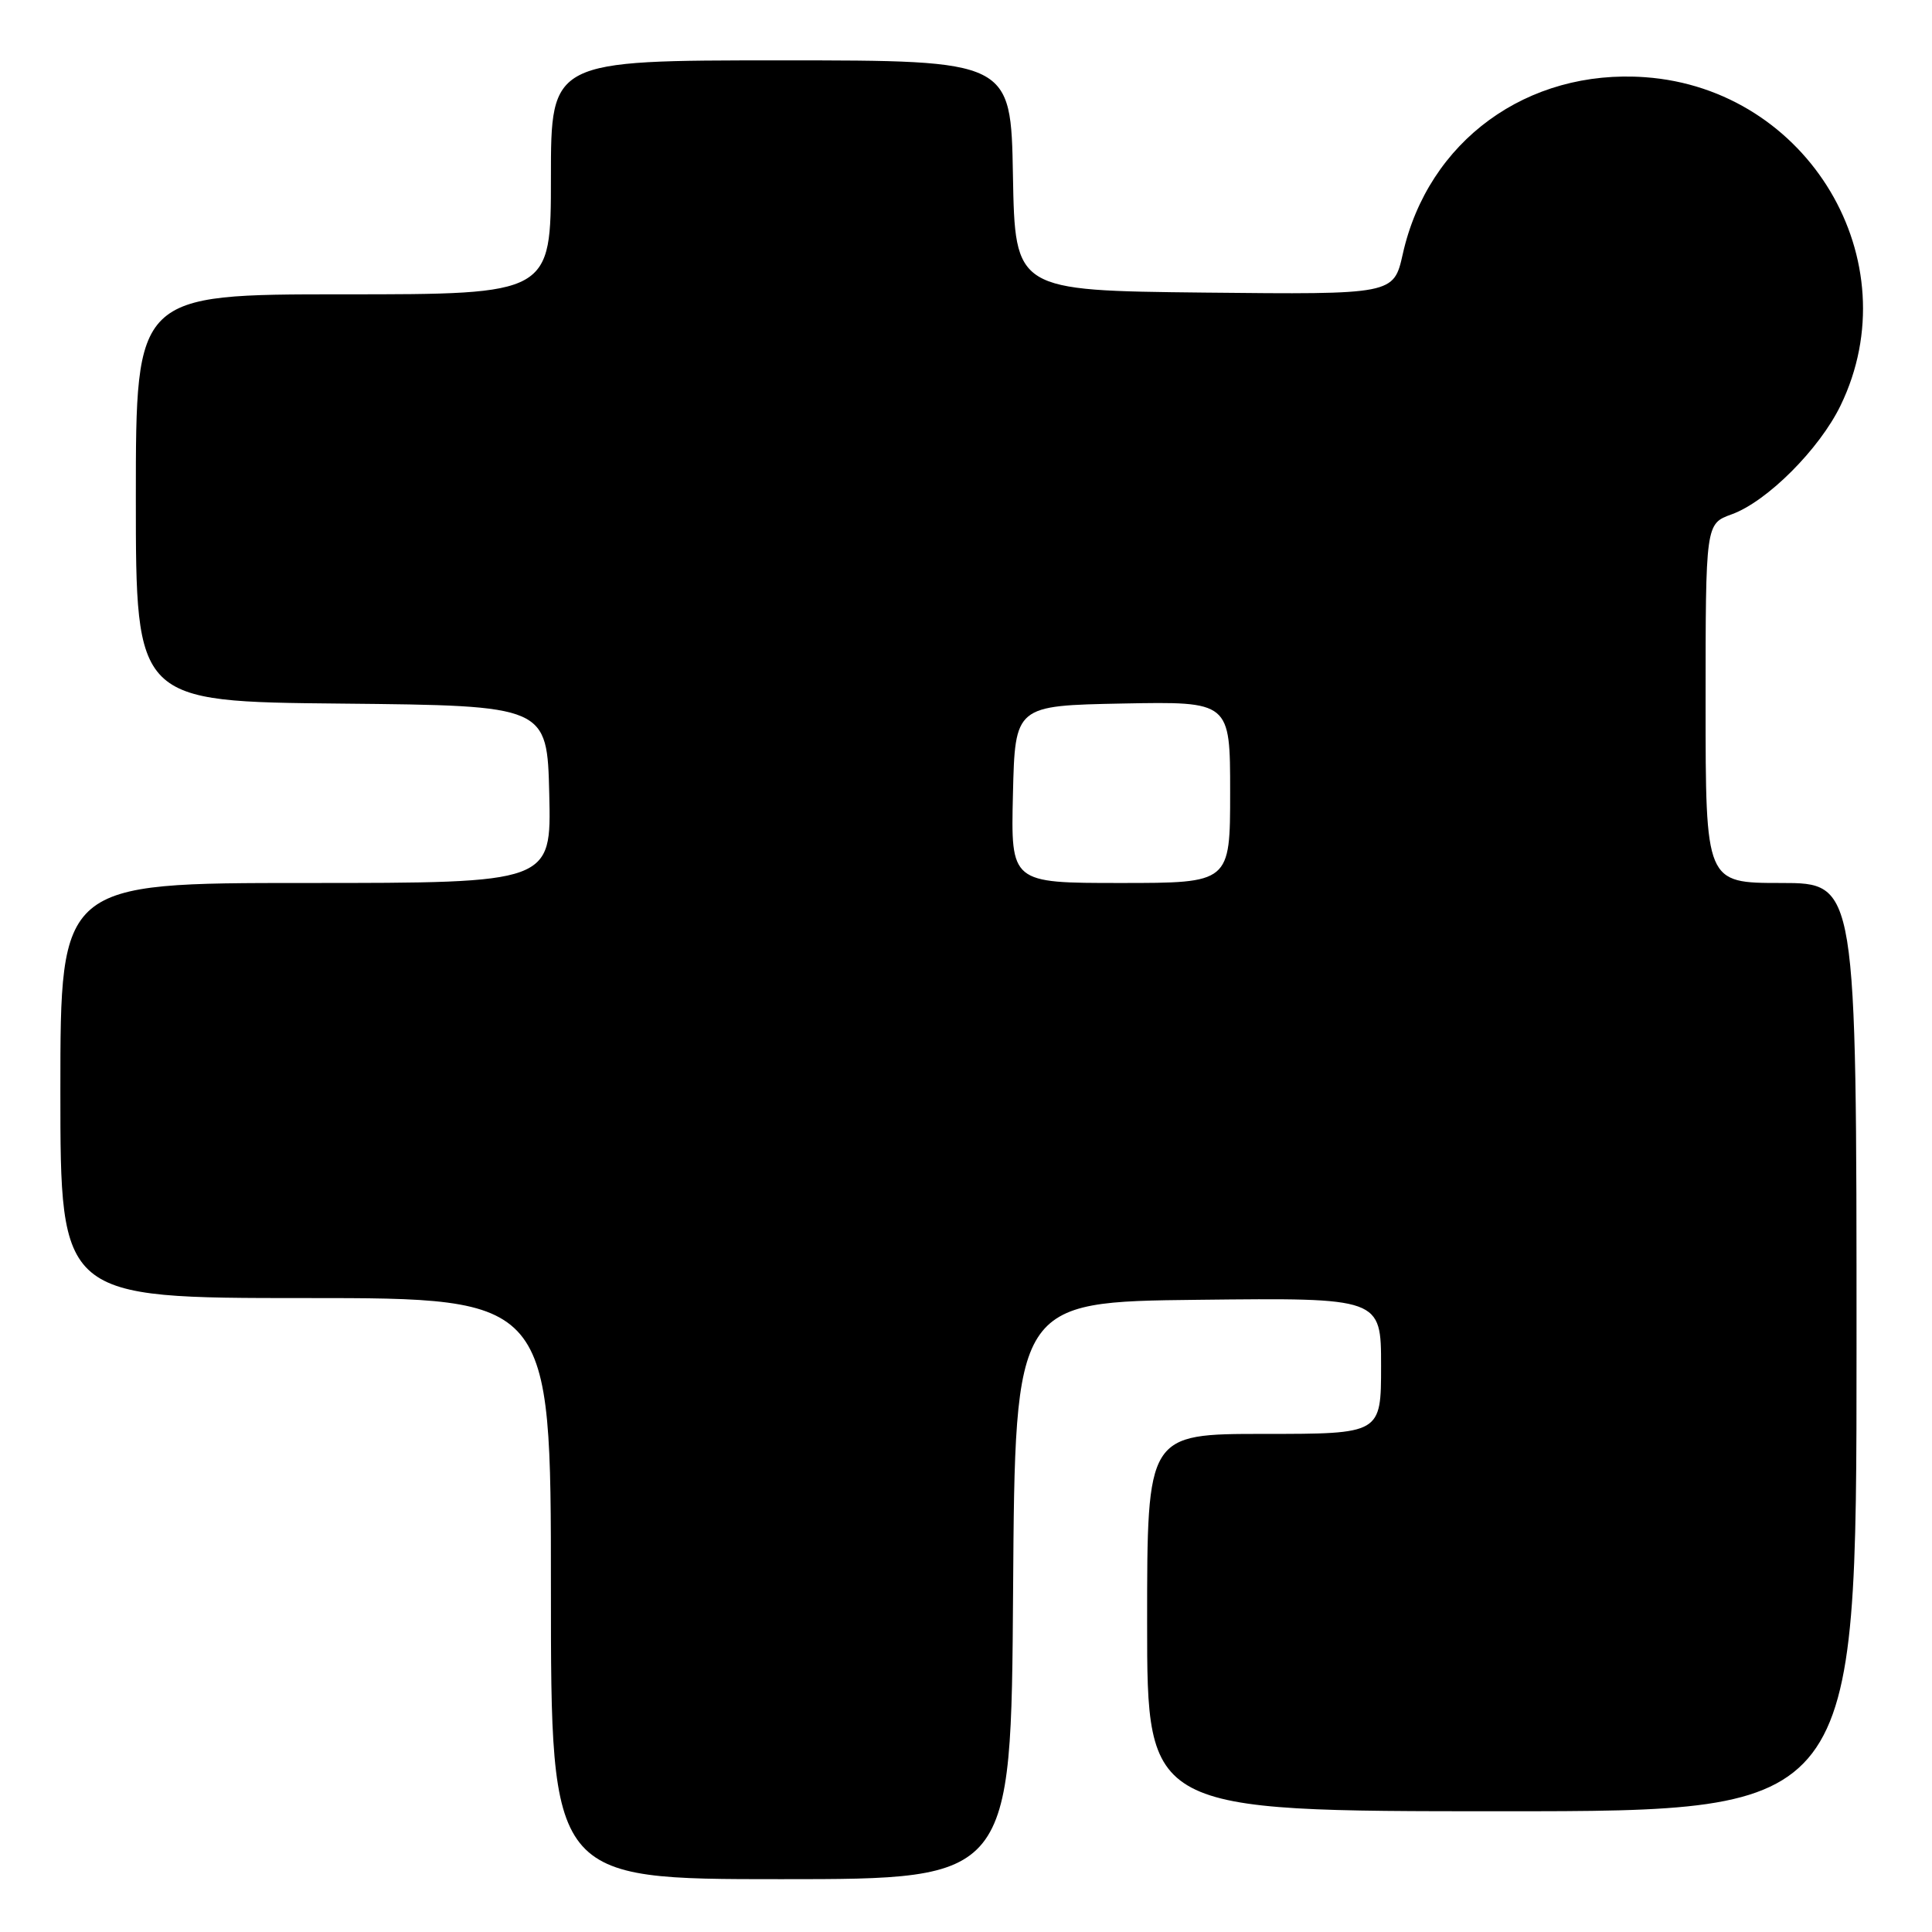 <?xml version="1.0" encoding="UTF-8" standalone="no"?>
<!DOCTYPE svg PUBLIC "-//W3C//DTD SVG 1.1//EN" "http://www.w3.org/Graphics/SVG/1.1/DTD/svg11.dtd" >
<svg xmlns="http://www.w3.org/2000/svg" xmlns:xlink="http://www.w3.org/1999/xlink" version="1.1" viewBox="0 0 256 256">
 <g >
 <path fill="currentColor"
d=" M 134.24 210.75 C 134.50 172.50 134.50 172.50 158.75 172.23 C 183.00 171.96 183.00 171.96 183.00 180.98 C 183.00 190.00 183.00 190.00 167.50 190.00 C 152.00 190.00 152.00 190.00 152.00 215.00 C 152.00 240.00 152.00 240.00 199.00 240.00 C 246.00 240.00 246.00 240.00 246.00 178.50 C 246.00 117.00 246.00 117.00 236.00 117.00 C 226.00 117.00 226.00 117.00 226.00 93.20 C 226.00 69.40 226.00 69.40 229.46 68.15 C 234.14 66.46 241.09 59.51 243.89 53.72 C 253.18 34.54 239.61 11.78 217.98 10.23 C 202.35 9.11 189.23 18.68 185.88 33.64 C 184.67 39.03 184.67 39.03 159.59 38.77 C 134.50 38.50 134.50 38.50 134.22 23.25 C 133.95 8.00 133.95 8.00 103.47 8.00 C 73.00 8.00 73.00 8.00 73.00 23.50 C 73.00 39.00 73.00 39.00 45.50 39.00 C 18.00 39.00 18.00 39.00 18.00 65.98 C 18.00 92.97 18.00 92.97 45.25 93.23 C 72.50 93.50 72.50 93.50 72.78 105.25 C 73.06 117.00 73.06 117.00 40.53 117.00 C 8.00 117.00 8.00 117.00 8.00 144.50 C 8.00 172.00 8.00 172.00 40.50 172.00 C 73.00 172.00 73.00 172.00 73.00 210.50 C 73.00 249.00 73.00 249.00 103.49 249.00 C 133.98 249.00 133.98 249.00 134.24 210.75 Z  M 134.22 105.25 C 134.50 93.50 134.50 93.50 148.75 93.22 C 163.00 92.95 163.00 92.95 163.00 104.97 C 163.00 117.00 163.00 117.00 148.47 117.00 C 133.94 117.00 133.94 117.00 134.22 105.25 Z "/>
</g>
</svg>